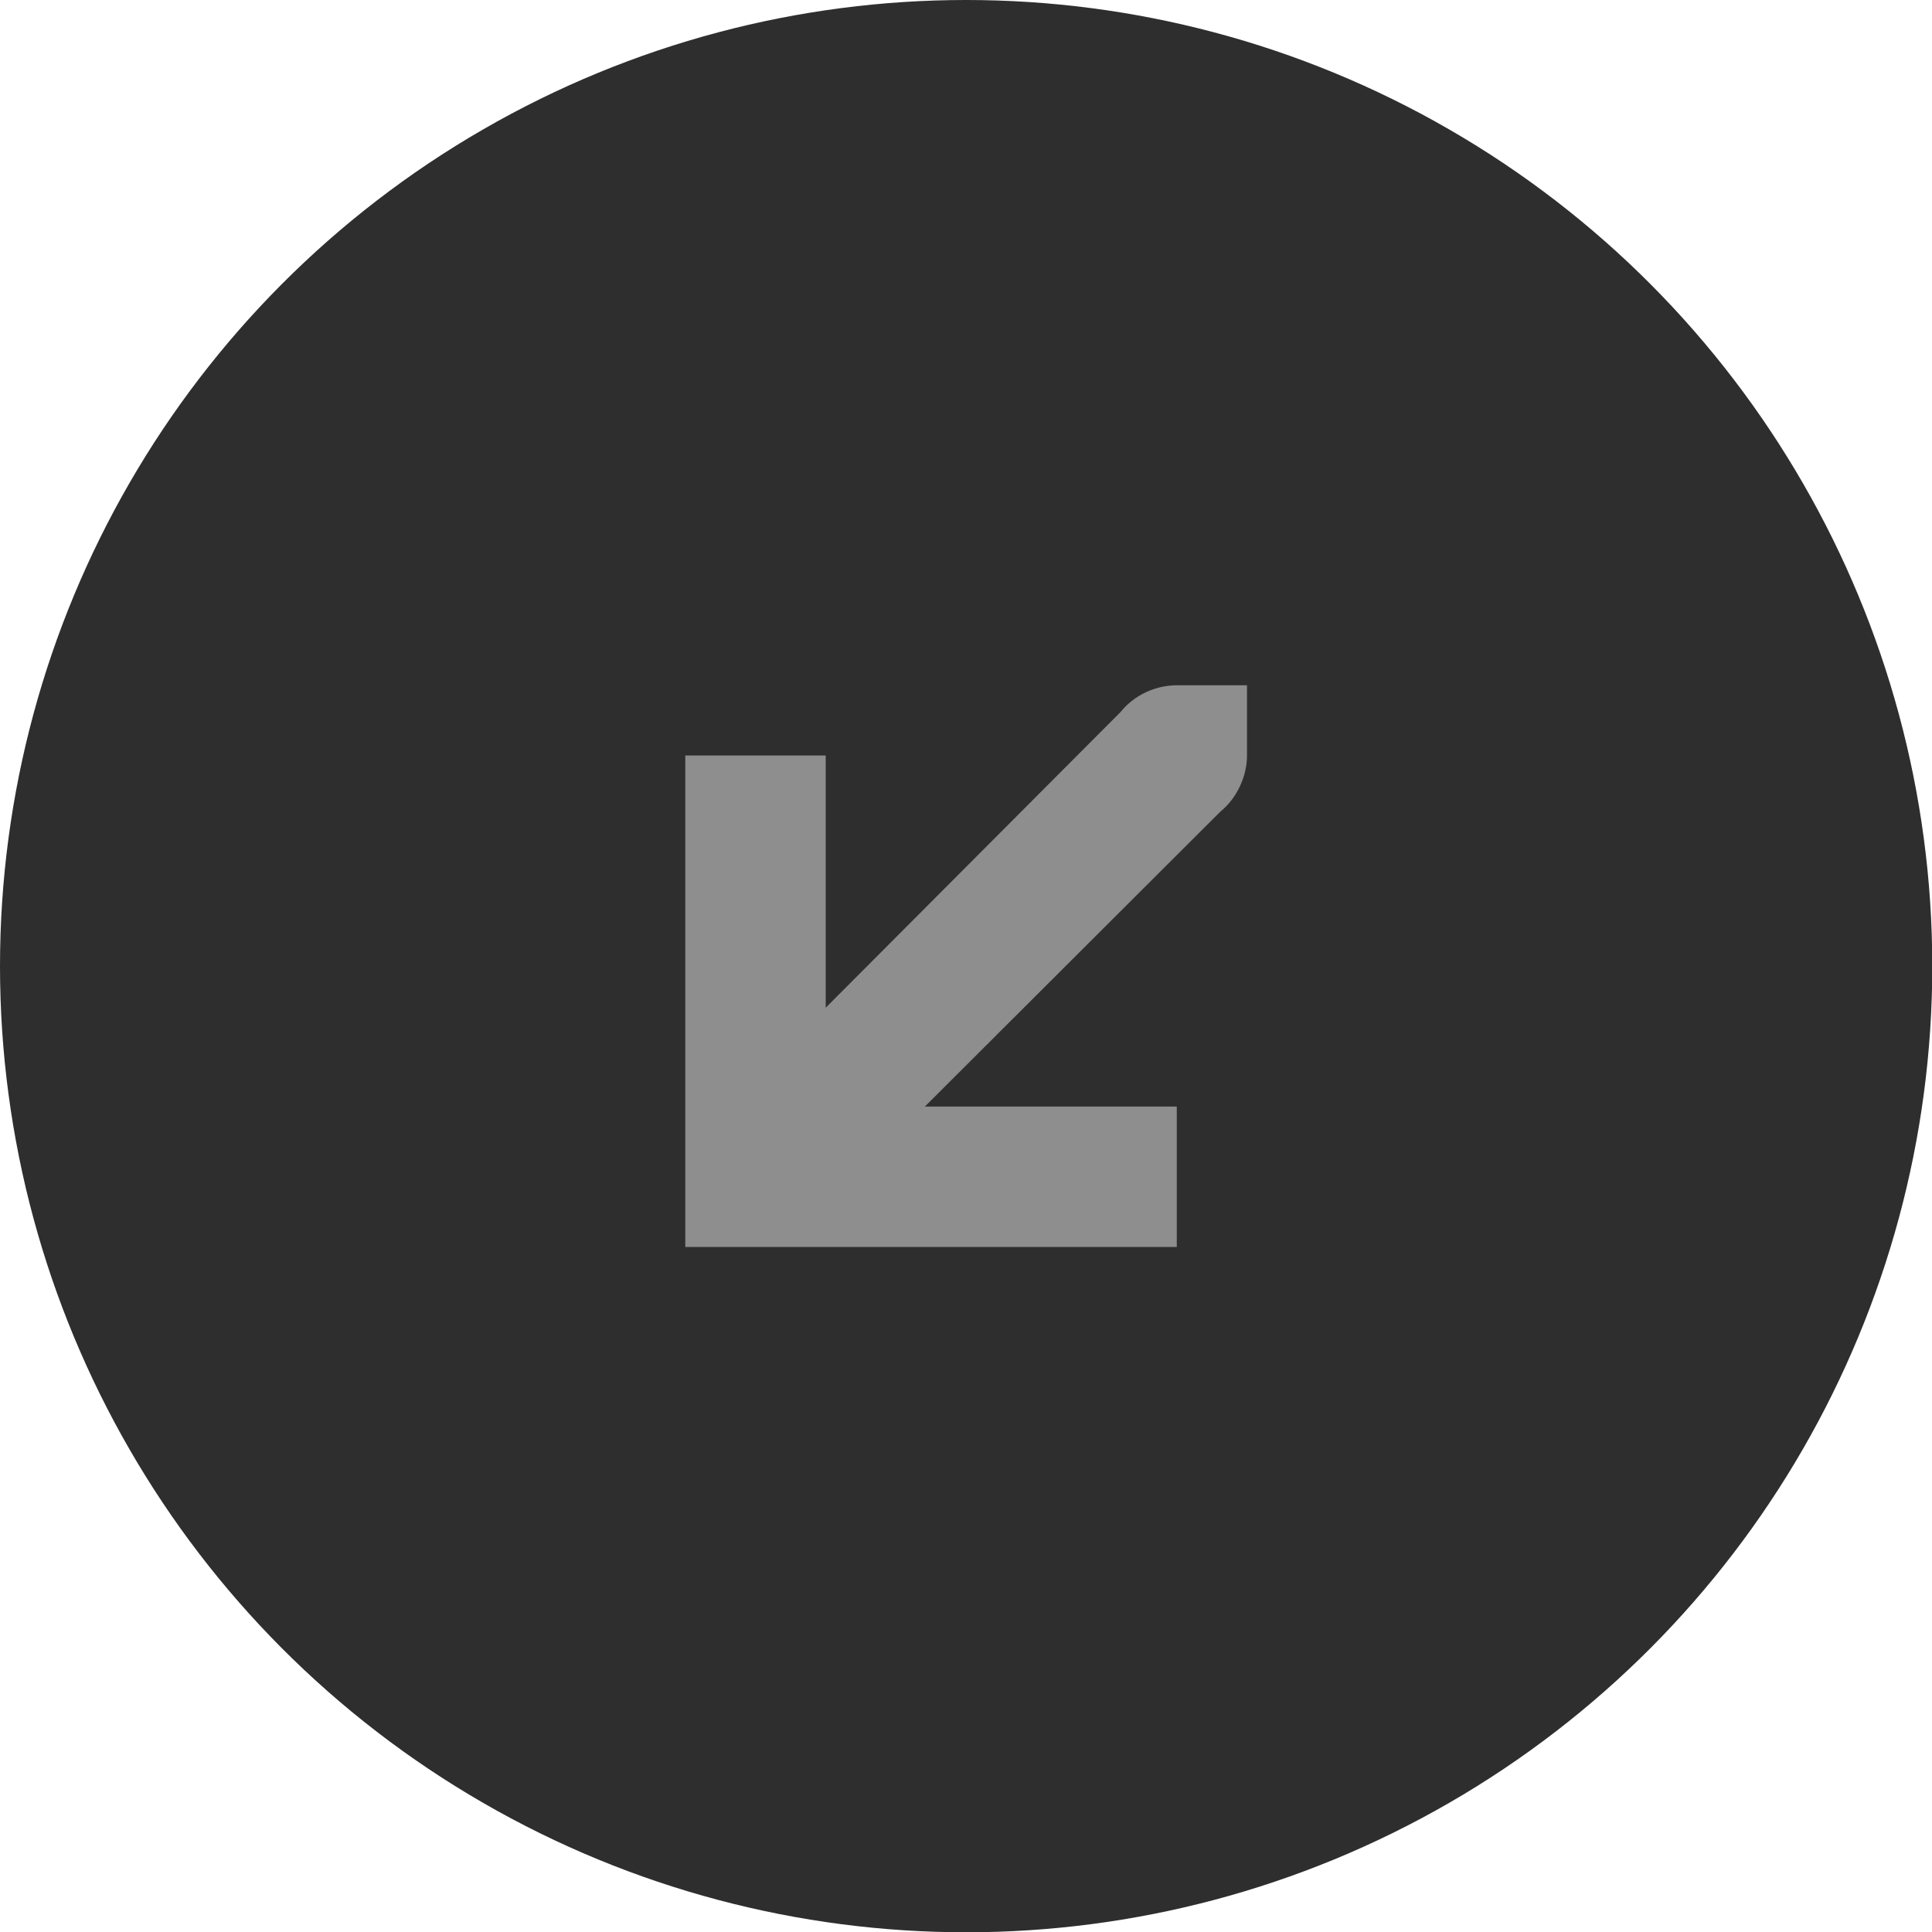 <?xml version="1.0" encoding="utf-8"?>
<svg width="26" height="26" viewBox="0 0 6.879 6.879" version="1.1" id="svg1" xmlns="http://www.w3.org/2000/svg">
  <defs id="defs1"/>
  <g id="layer1">
    <circle style="fill:#2e2e2e;fill-opacity:1;stroke:none;stroke-width:0.529;stroke-linecap:square;stroke-dasharray:none;stroke-opacity:1" id="circle2" cx="3.44" cy="3.44" r="3.44"/>
    <path style="fill: #8e8e8e; transform-origin: 3.44px 3.44px;" d="M 3.99 2.535 L 2.94 3.588 L 2.94 2.69 L 2.44 2.69 L 2.44 4.44 L 4.19 4.44 L 4.19 3.94 L 3.293 3.94 L 4.345 2.89 C 4.403 2.843 4.44 2.766 4.44 2.69 L 4.44 2.44 L 4.19 2.44 C 4.114 2.44 4.038 2.475 3.99 2.535 Z"/>
  </g>
</svg>